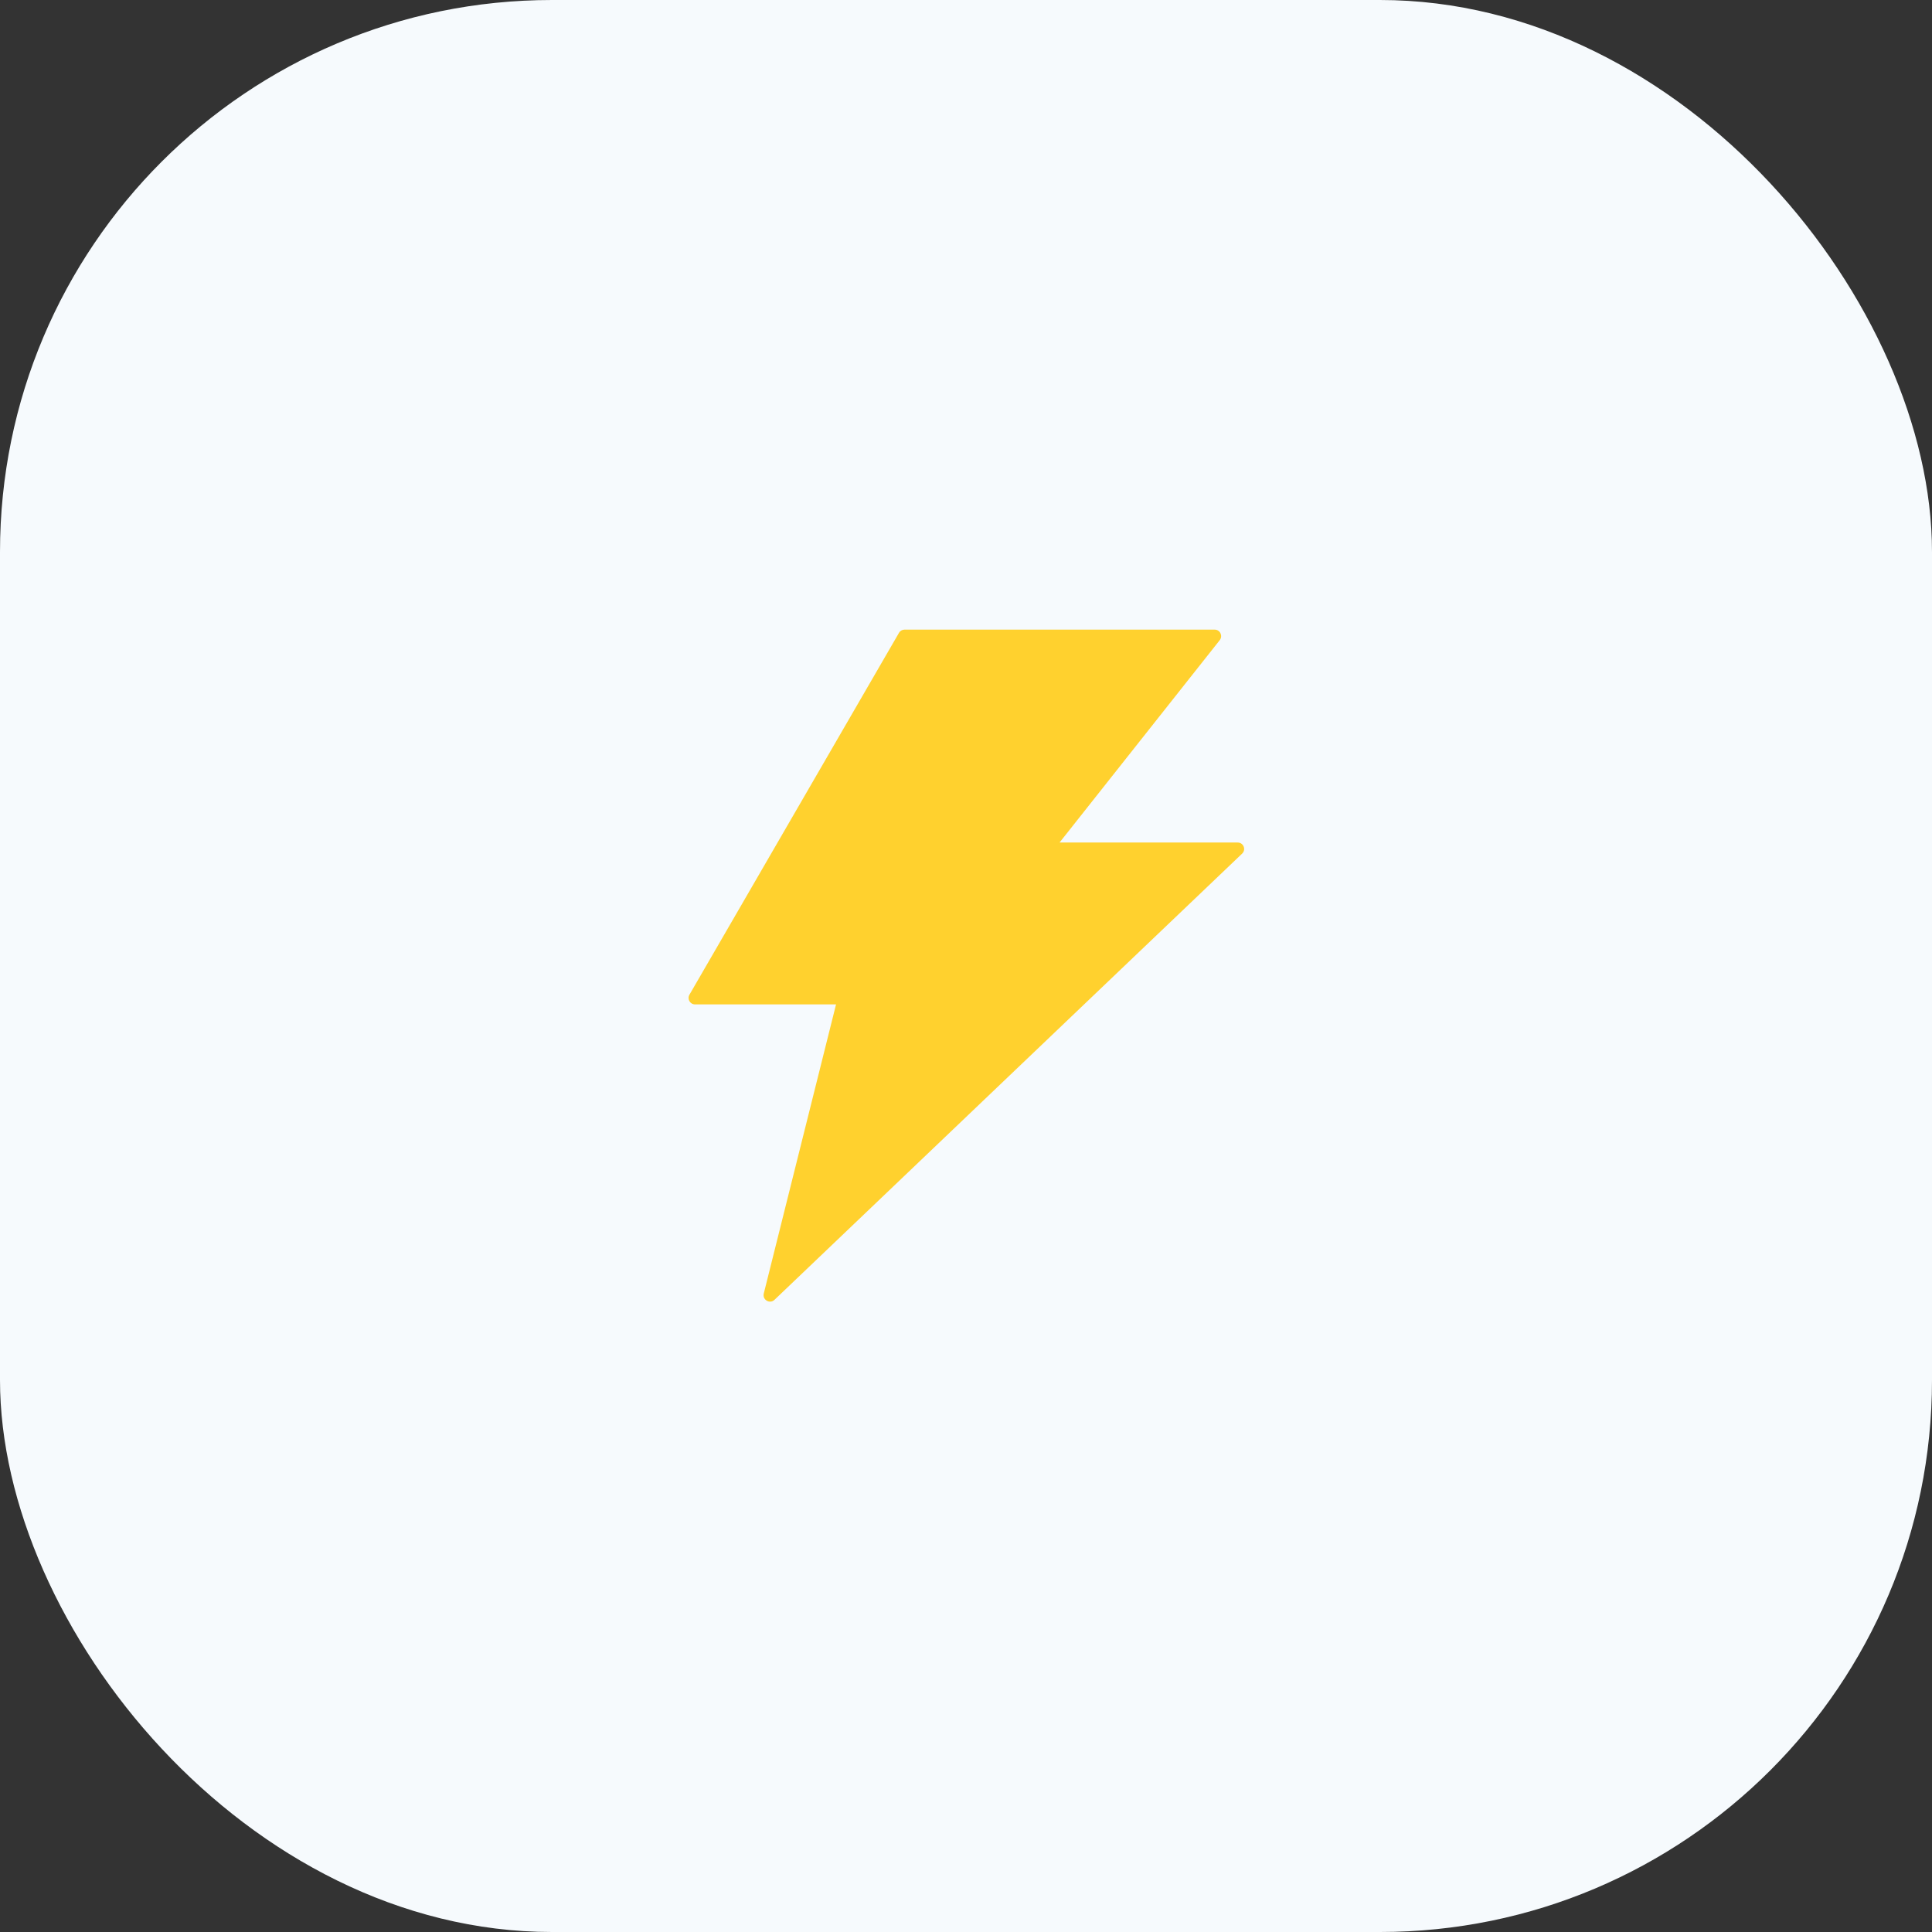 <svg width="56" height="56" viewBox="0 0 56 56" fill="none" xmlns="http://www.w3.org/2000/svg">
<rect x="0" y="0" width="56" height="56" fill="#333333" stroke="none"/>
<rect width="56" height="56" rx="16" fill="#F6FAFD"/>
<path d="M35.875 24.421H30.712L35.355 18.555C35.451 18.43 35.364 18.25 35.207 18.25H26.219C26.153 18.25 26.09 18.285 26.057 18.344L19.984 28.832C19.912 28.956 20.001 29.113 20.146 29.113H24.233L22.138 37.495C22.094 37.677 22.314 37.806 22.45 37.675L36.004 24.742C36.126 24.627 36.044 24.421 35.875 24.421Z" fill="#FFD12E"/>
</svg>
